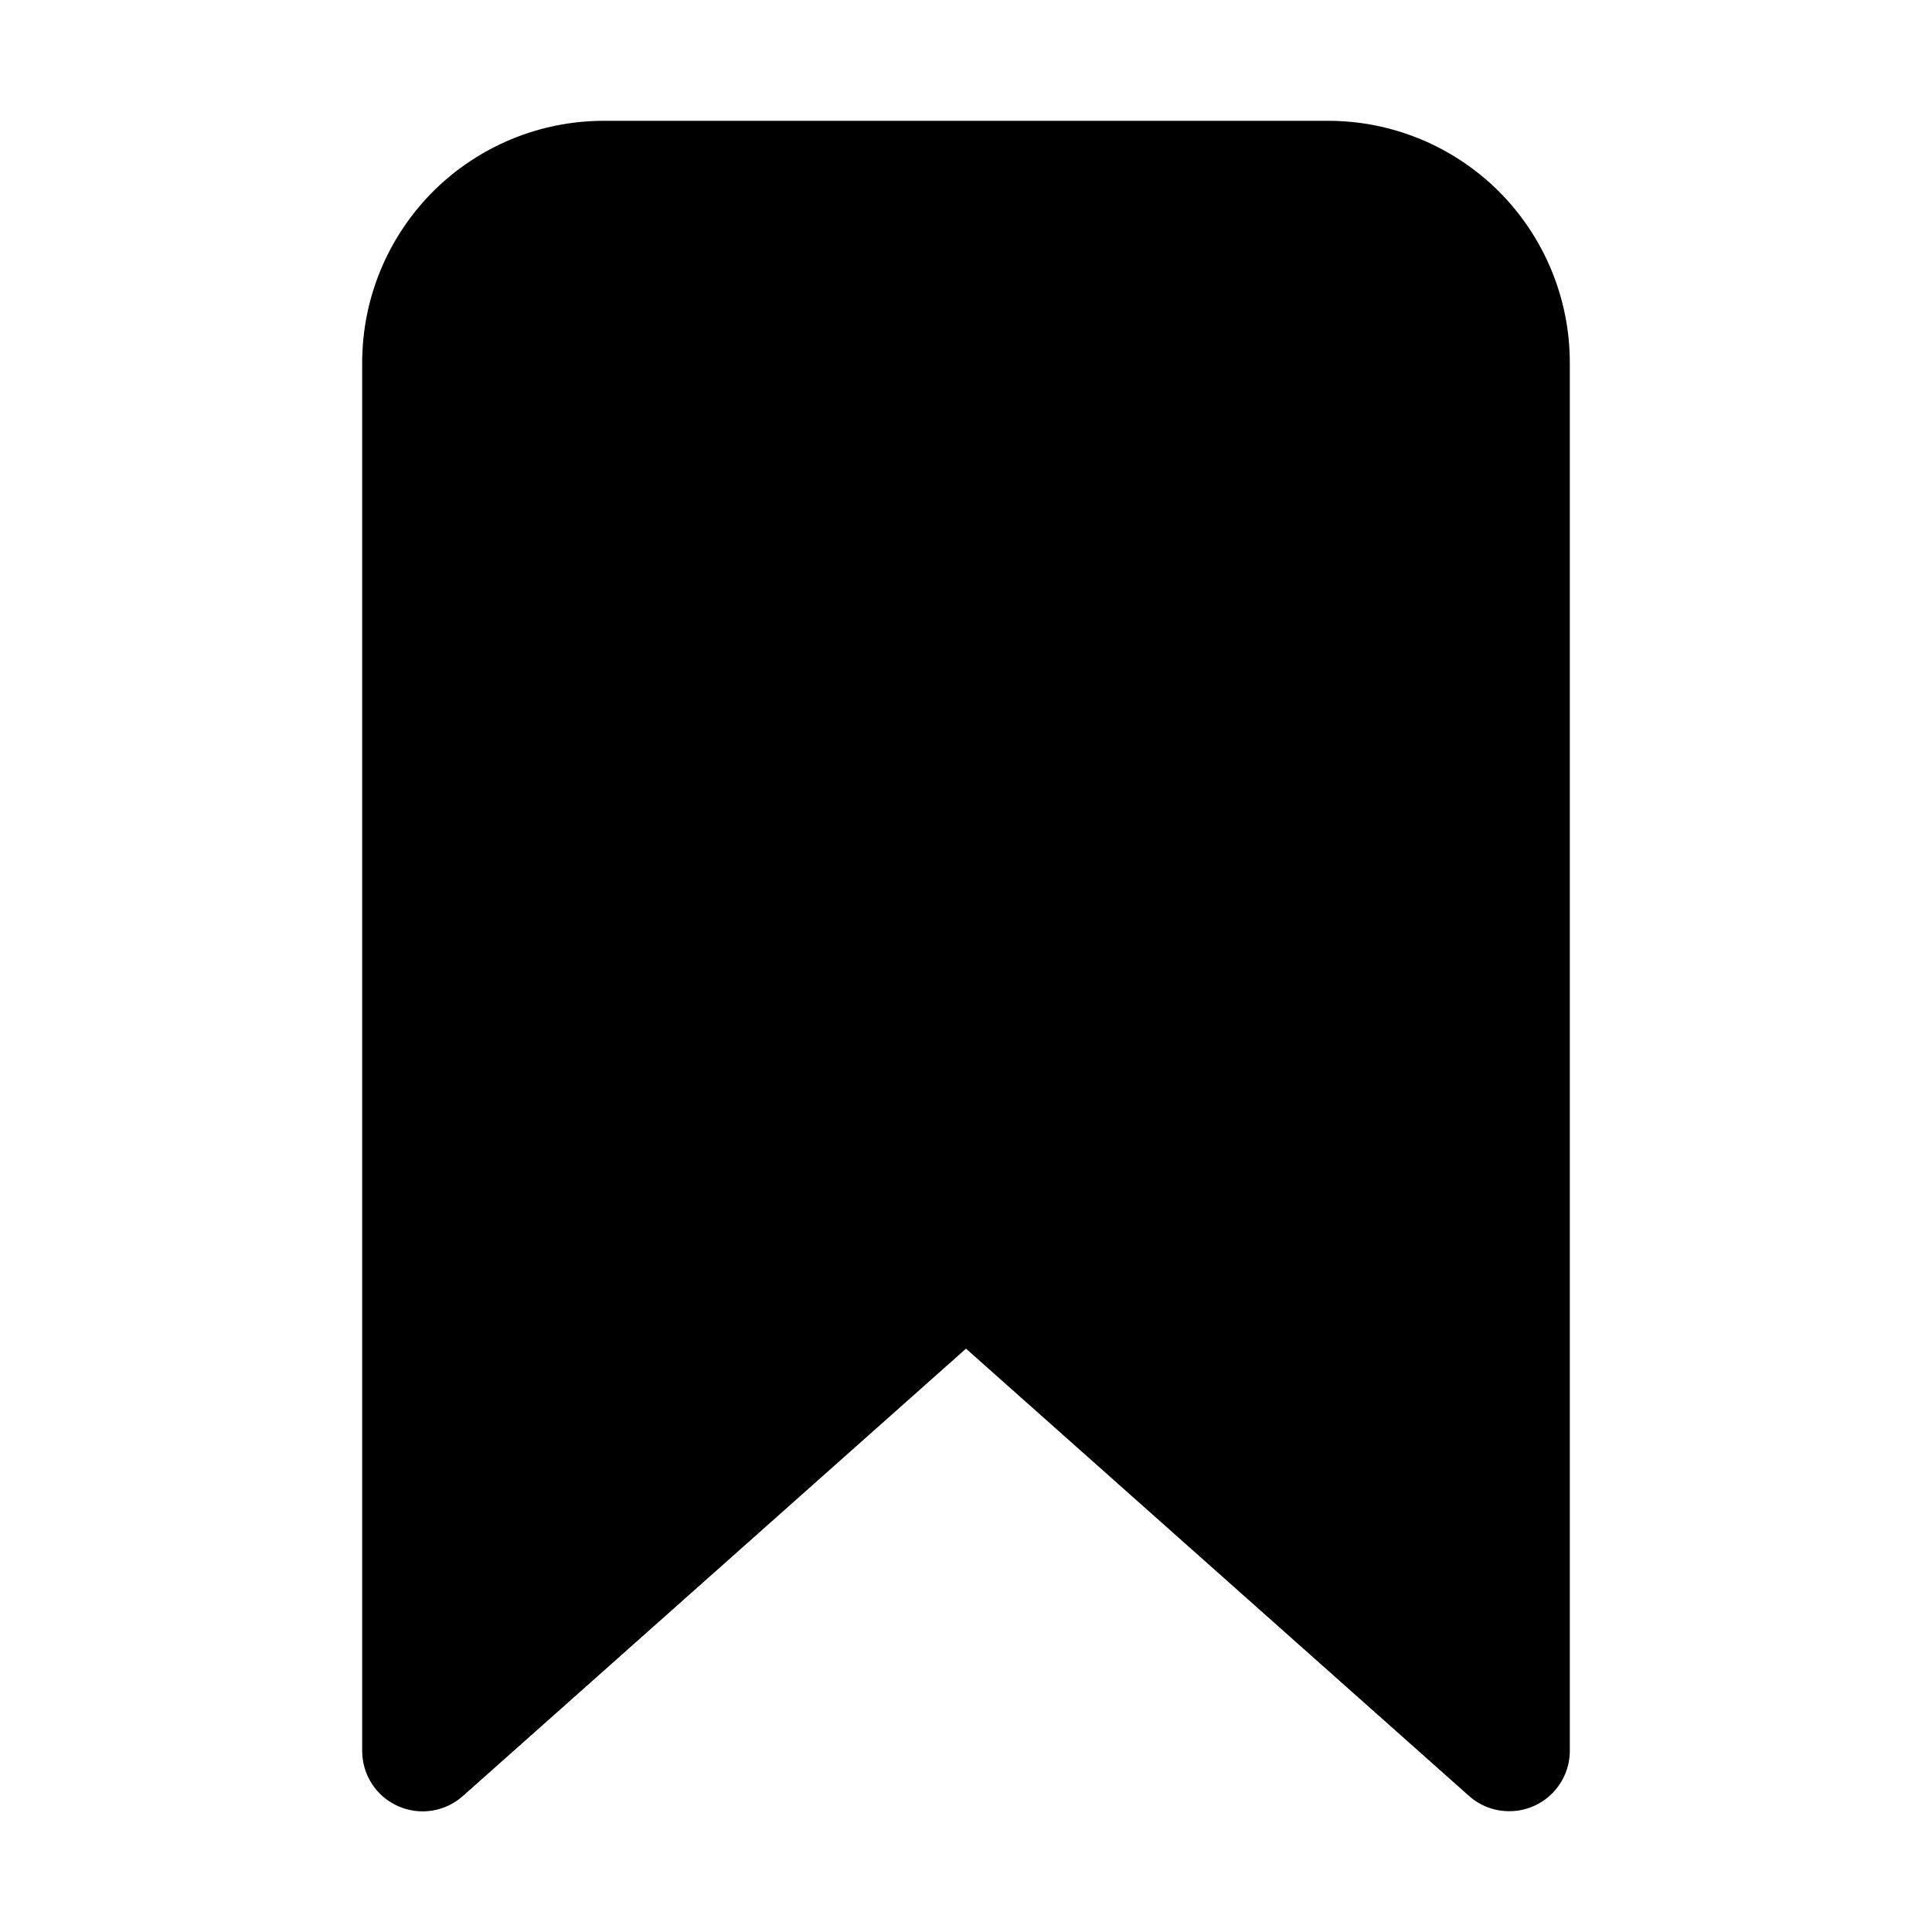 <svg width="15" height="15" viewBox="0 0 15 15" fill="none" xmlns="http://www.w3.org/2000/svg">
<path d="M11.719 14.062C11.604 14.063 11.493 14.021 11.407 13.945L7.5 10.471L3.593 13.945C3.525 14.005 3.441 14.045 3.352 14.058C3.263 14.072 3.171 14.059 3.089 14.022C3.006 13.985 2.936 13.925 2.887 13.849C2.838 13.773 2.812 13.684 2.812 13.594V2.812C2.813 2.315 3.011 1.839 3.362 1.487C3.714 1.136 4.19 0.938 4.688 0.938H10.312C10.81 0.938 11.286 1.136 11.638 1.487C11.989 1.839 12.187 2.315 12.188 2.812V13.594C12.188 13.718 12.138 13.837 12.05 13.925C11.962 14.013 11.843 14.062 11.719 14.062Z" fill="currentColor"/>
</svg>
